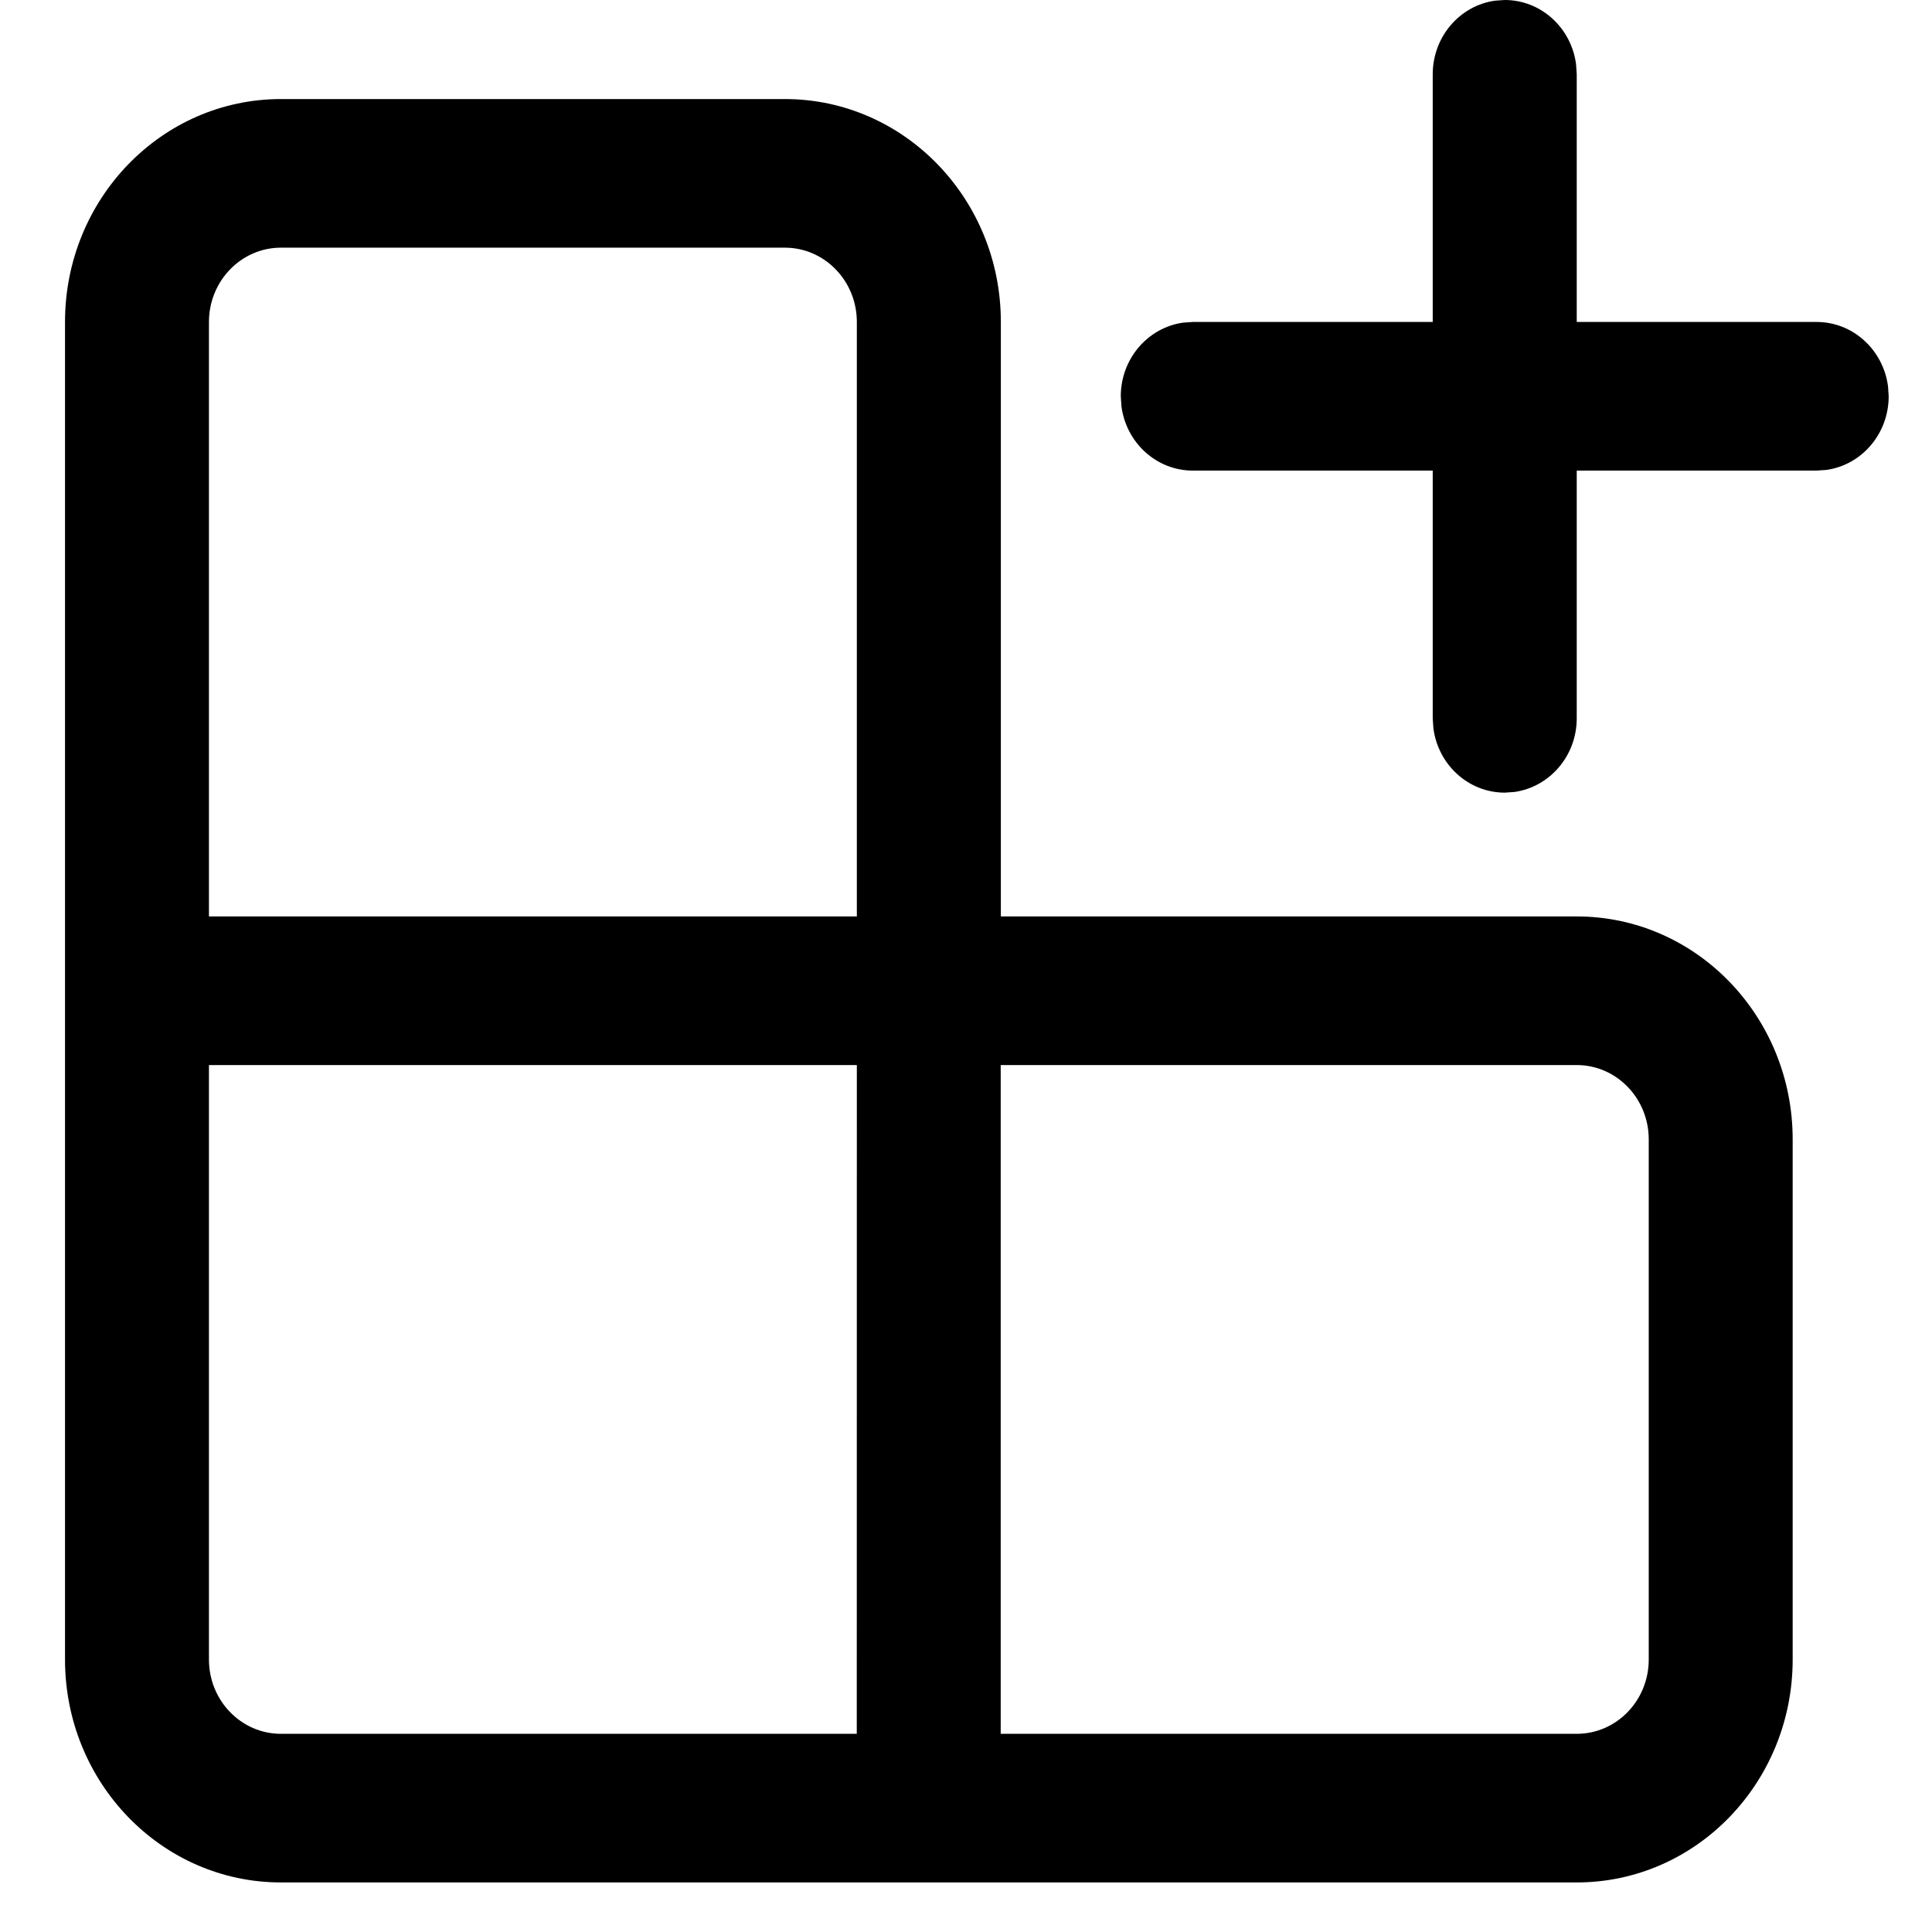 <?xml version="1.0" encoding="UTF-8" standalone="no"?><svg width='26' height='26' viewBox='0 0 26 26' fill='none' xmlns='http://www.w3.org/2000/svg'>
<path d='M10.562 1.333C12.168 1.333 13.469 2.676 13.469 4.333V12.333H21.219C22.824 12.333 24.125 13.677 24.125 15.333V22.333C24.125 23.99 22.824 25.333 21.219 25.333H3.781C2.176 25.333 0.875 23.99 0.875 22.333V4.333C0.875 2.676 2.176 1.333 3.781 1.333H10.562ZM11.531 14.333H2.812V22.333C2.812 22.886 3.246 23.333 3.781 23.333H11.53L11.531 14.333ZM21.219 14.333H13.467V23.333H21.219C21.754 23.333 22.188 22.886 22.188 22.333V15.333C22.188 14.781 21.754 14.333 21.219 14.333ZM10.562 3.333H3.781C3.246 3.333 2.812 3.781 2.812 4.333V12.333H11.531V4.333C11.531 3.781 11.098 3.333 10.562 3.333ZM20.119 0.009L20.25 0C20.74 0 21.146 0.376 21.21 0.864L21.219 1V4.333H24.448C24.938 4.333 25.344 4.71 25.408 5.198L25.417 5.333C25.417 5.84 25.052 6.258 24.579 6.324L24.448 6.333H21.219V9.667C21.219 10.173 20.854 10.591 20.381 10.658L20.25 10.667C19.76 10.667 19.354 10.29 19.29 9.802L19.281 9.667V6.333H16.052C15.562 6.333 15.156 5.957 15.092 5.469L15.083 5.333C15.083 4.827 15.448 4.409 15.921 4.342L16.052 4.333H19.281V1C19.281 0.494 19.646 0.075 20.119 0.009Z' fill='black'/>
</svg>
